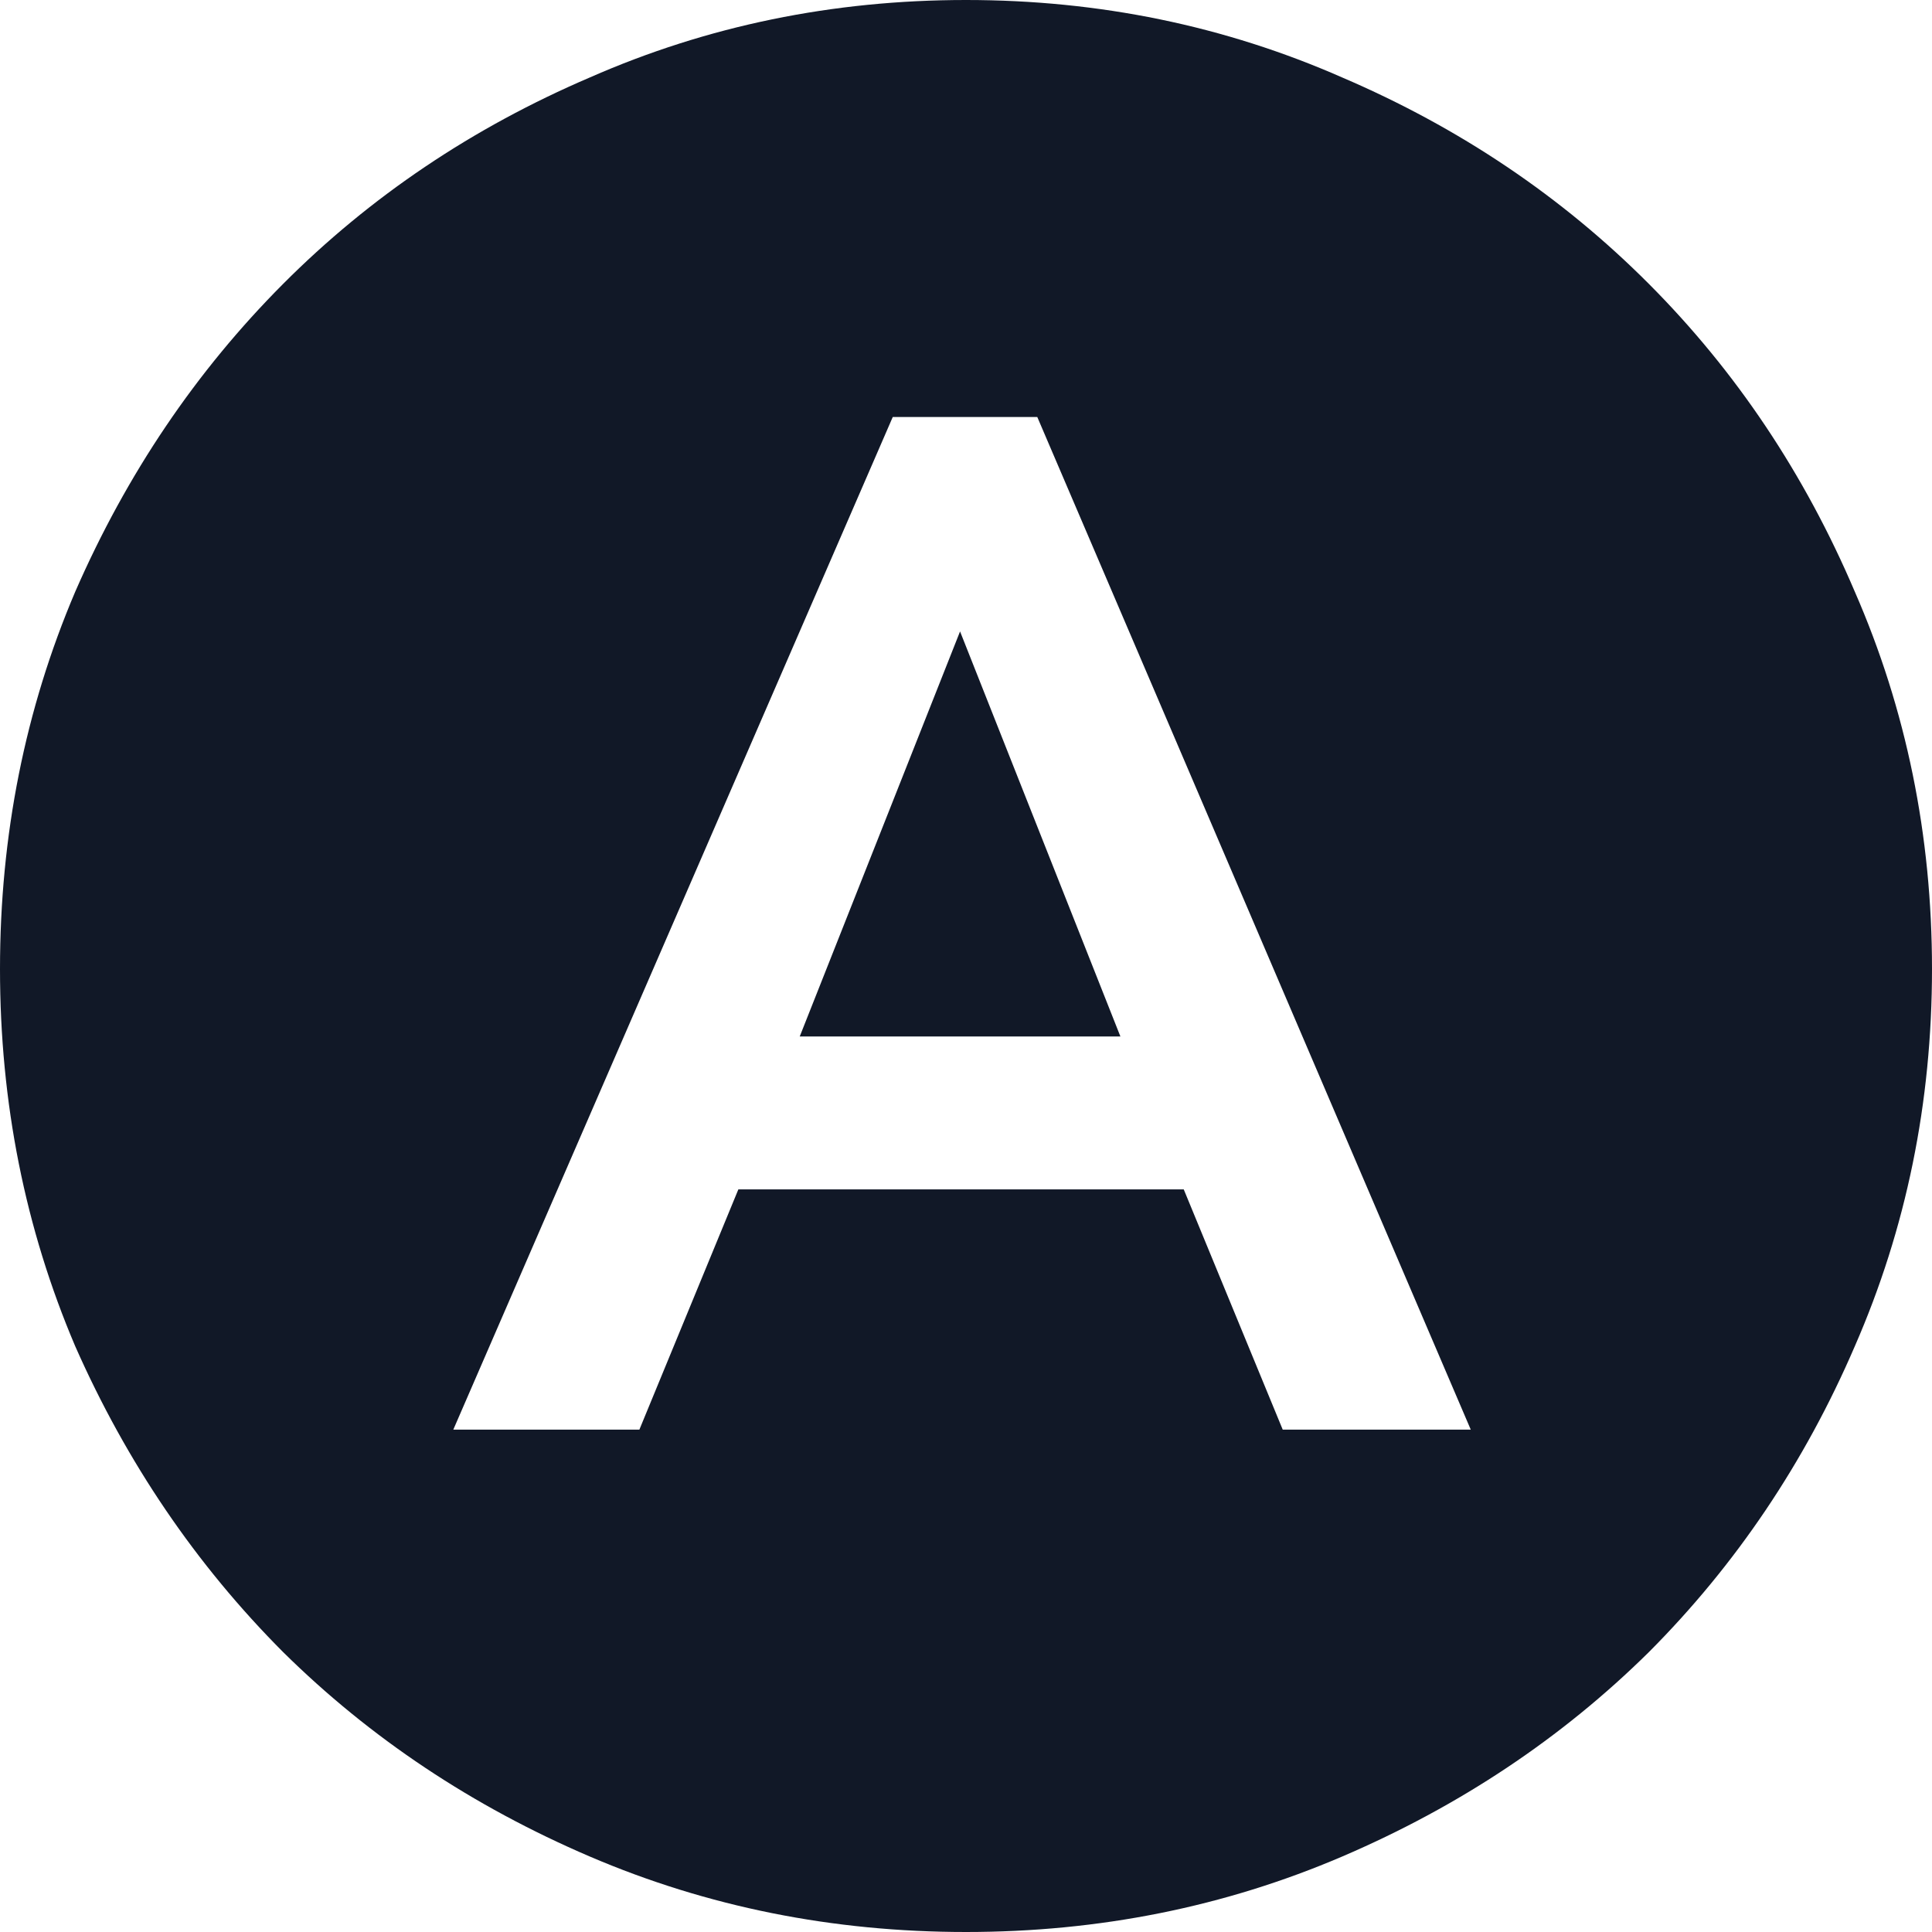 <svg width="64" height="64" viewBox="0 0 64 64" fill="none" xmlns="http://www.w3.org/2000/svg">
<g clip-path="url(#clip0_1008_218)">
<path d="M39.213 39.4L42.492 47.359H48.721L34.361 13.813H29.574L15.016 47.359H21.18L24.459 39.4H39.213ZM32 0C36.415 0 40.568 0.855 44.459 2.565C48.35 4.232 51.738 6.512 54.623 9.406C57.508 12.3 59.781 15.698 61.443 19.601C63.148 23.504 64 27.67 64 32.099C64 36.528 63.148 40.693 61.443 44.596C59.781 48.455 57.508 51.831 54.623 54.726C51.738 57.576 48.35 59.834 44.459 61.501C40.568 63.167 36.415 64 32 64C27.585 64 23.432 63.167 19.541 61.501C15.65 59.834 12.262 57.576 9.377 54.726C6.492 51.831 4.197 48.455 2.492 44.596C0.831 40.693 0 36.528 0 32.099C0 27.67 0.831 23.504 2.492 19.601C4.197 15.698 6.492 12.3 9.377 9.406C12.262 6.512 15.65 4.232 19.541 2.565C23.432 0.855 27.585 0 32 0ZM37.115 34.335H26.492L31.803 20.917L37.115 34.335Z" fill="#111827"/>
</g>
<defs>
<clipPath id="clip0_1008_218">
<rect width="64" height="64" fill="white"/>
</clipPath>
</defs>
</svg>
